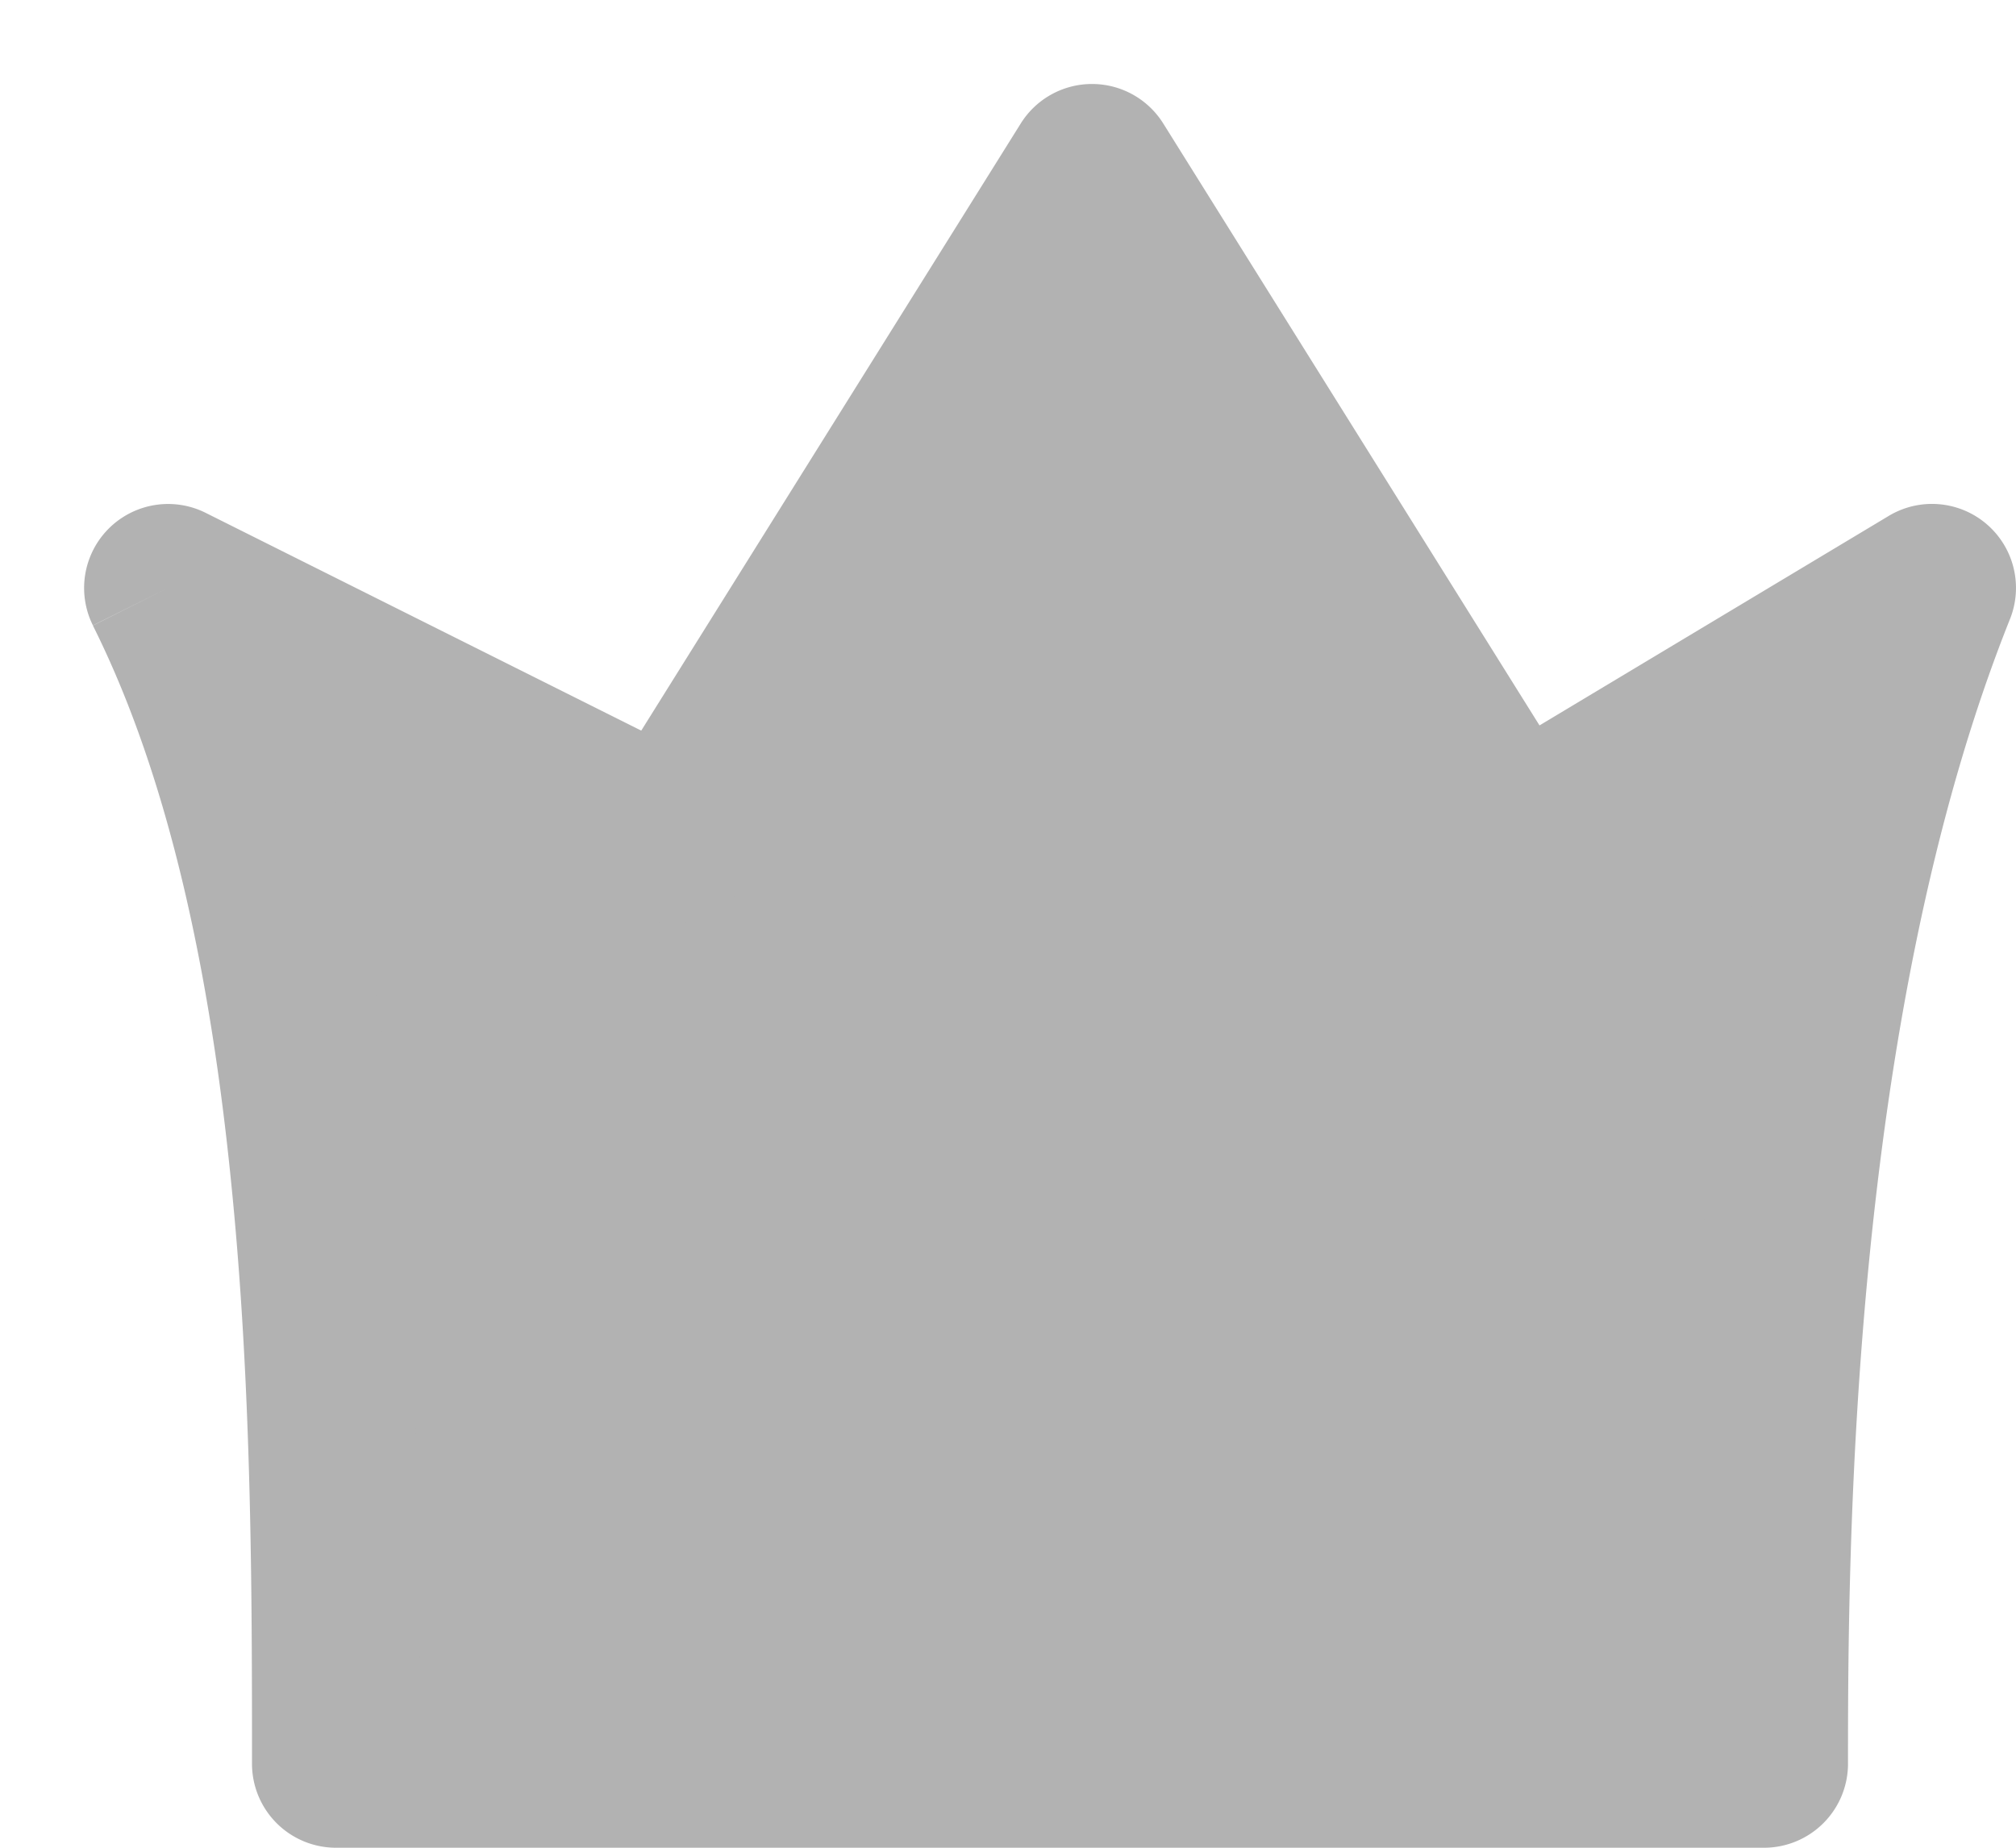 <svg width="12" height="11" fill="none" xmlns="http://www.w3.org/2000/svg"><path d="M1 3.5c1 2 1 5 1 7h8.5c0-1.2 0-4.5 1-7L9 5 6.5 1 4 5 1 3.5z" fill="#B2B2B2"/><path d="M2 10.5h-.5a.5.5 0 0 0 .5.5v-.5zm-1-7l.224-.447a.5.5 0 0 0-.671.67L1 3.5zM4 5l-.224.447a.5.5 0 0 0 .648-.182L4 5zm2.5-4l.424-.265a.5.5 0 0 0-.848 0L6.5 1zM9 5l-.424.265a.5.5 0 0 0 .681.164L9 5zm2.5-1.5l.464.186a.5.5 0 0 0-.721-.615l.257.429zm-1 7v.5a.5.5 0 0 0 .5-.5h-.5zm-8 0c0-.997 0-2.271-.127-3.55-.128-1.273-.386-2.593-.926-3.674l-.894.448c.46.92.702 2.099.824 3.326.123 1.22.123 2.447.123 3.45h1zM.776 3.947l3 1.5.448-.894-3-1.5-.448.894zm3.648 1.318l2.5-4-.848-.53-2.5 4 .848.53zm1.652-4l2.5 4 .848-.53-2.5-4-.848.53zm3.181 4.164l2.5-1.5-.514-.858-2.5 1.5.514.858zm1.779-2.115C9.994 5.918 10 9.315 10 10.5h1c0-1.215.006-4.418.964-6.814l-.928-.372zM10.5 10H2v1h8.5v-1z" fill="#B2B2B2"/></svg>